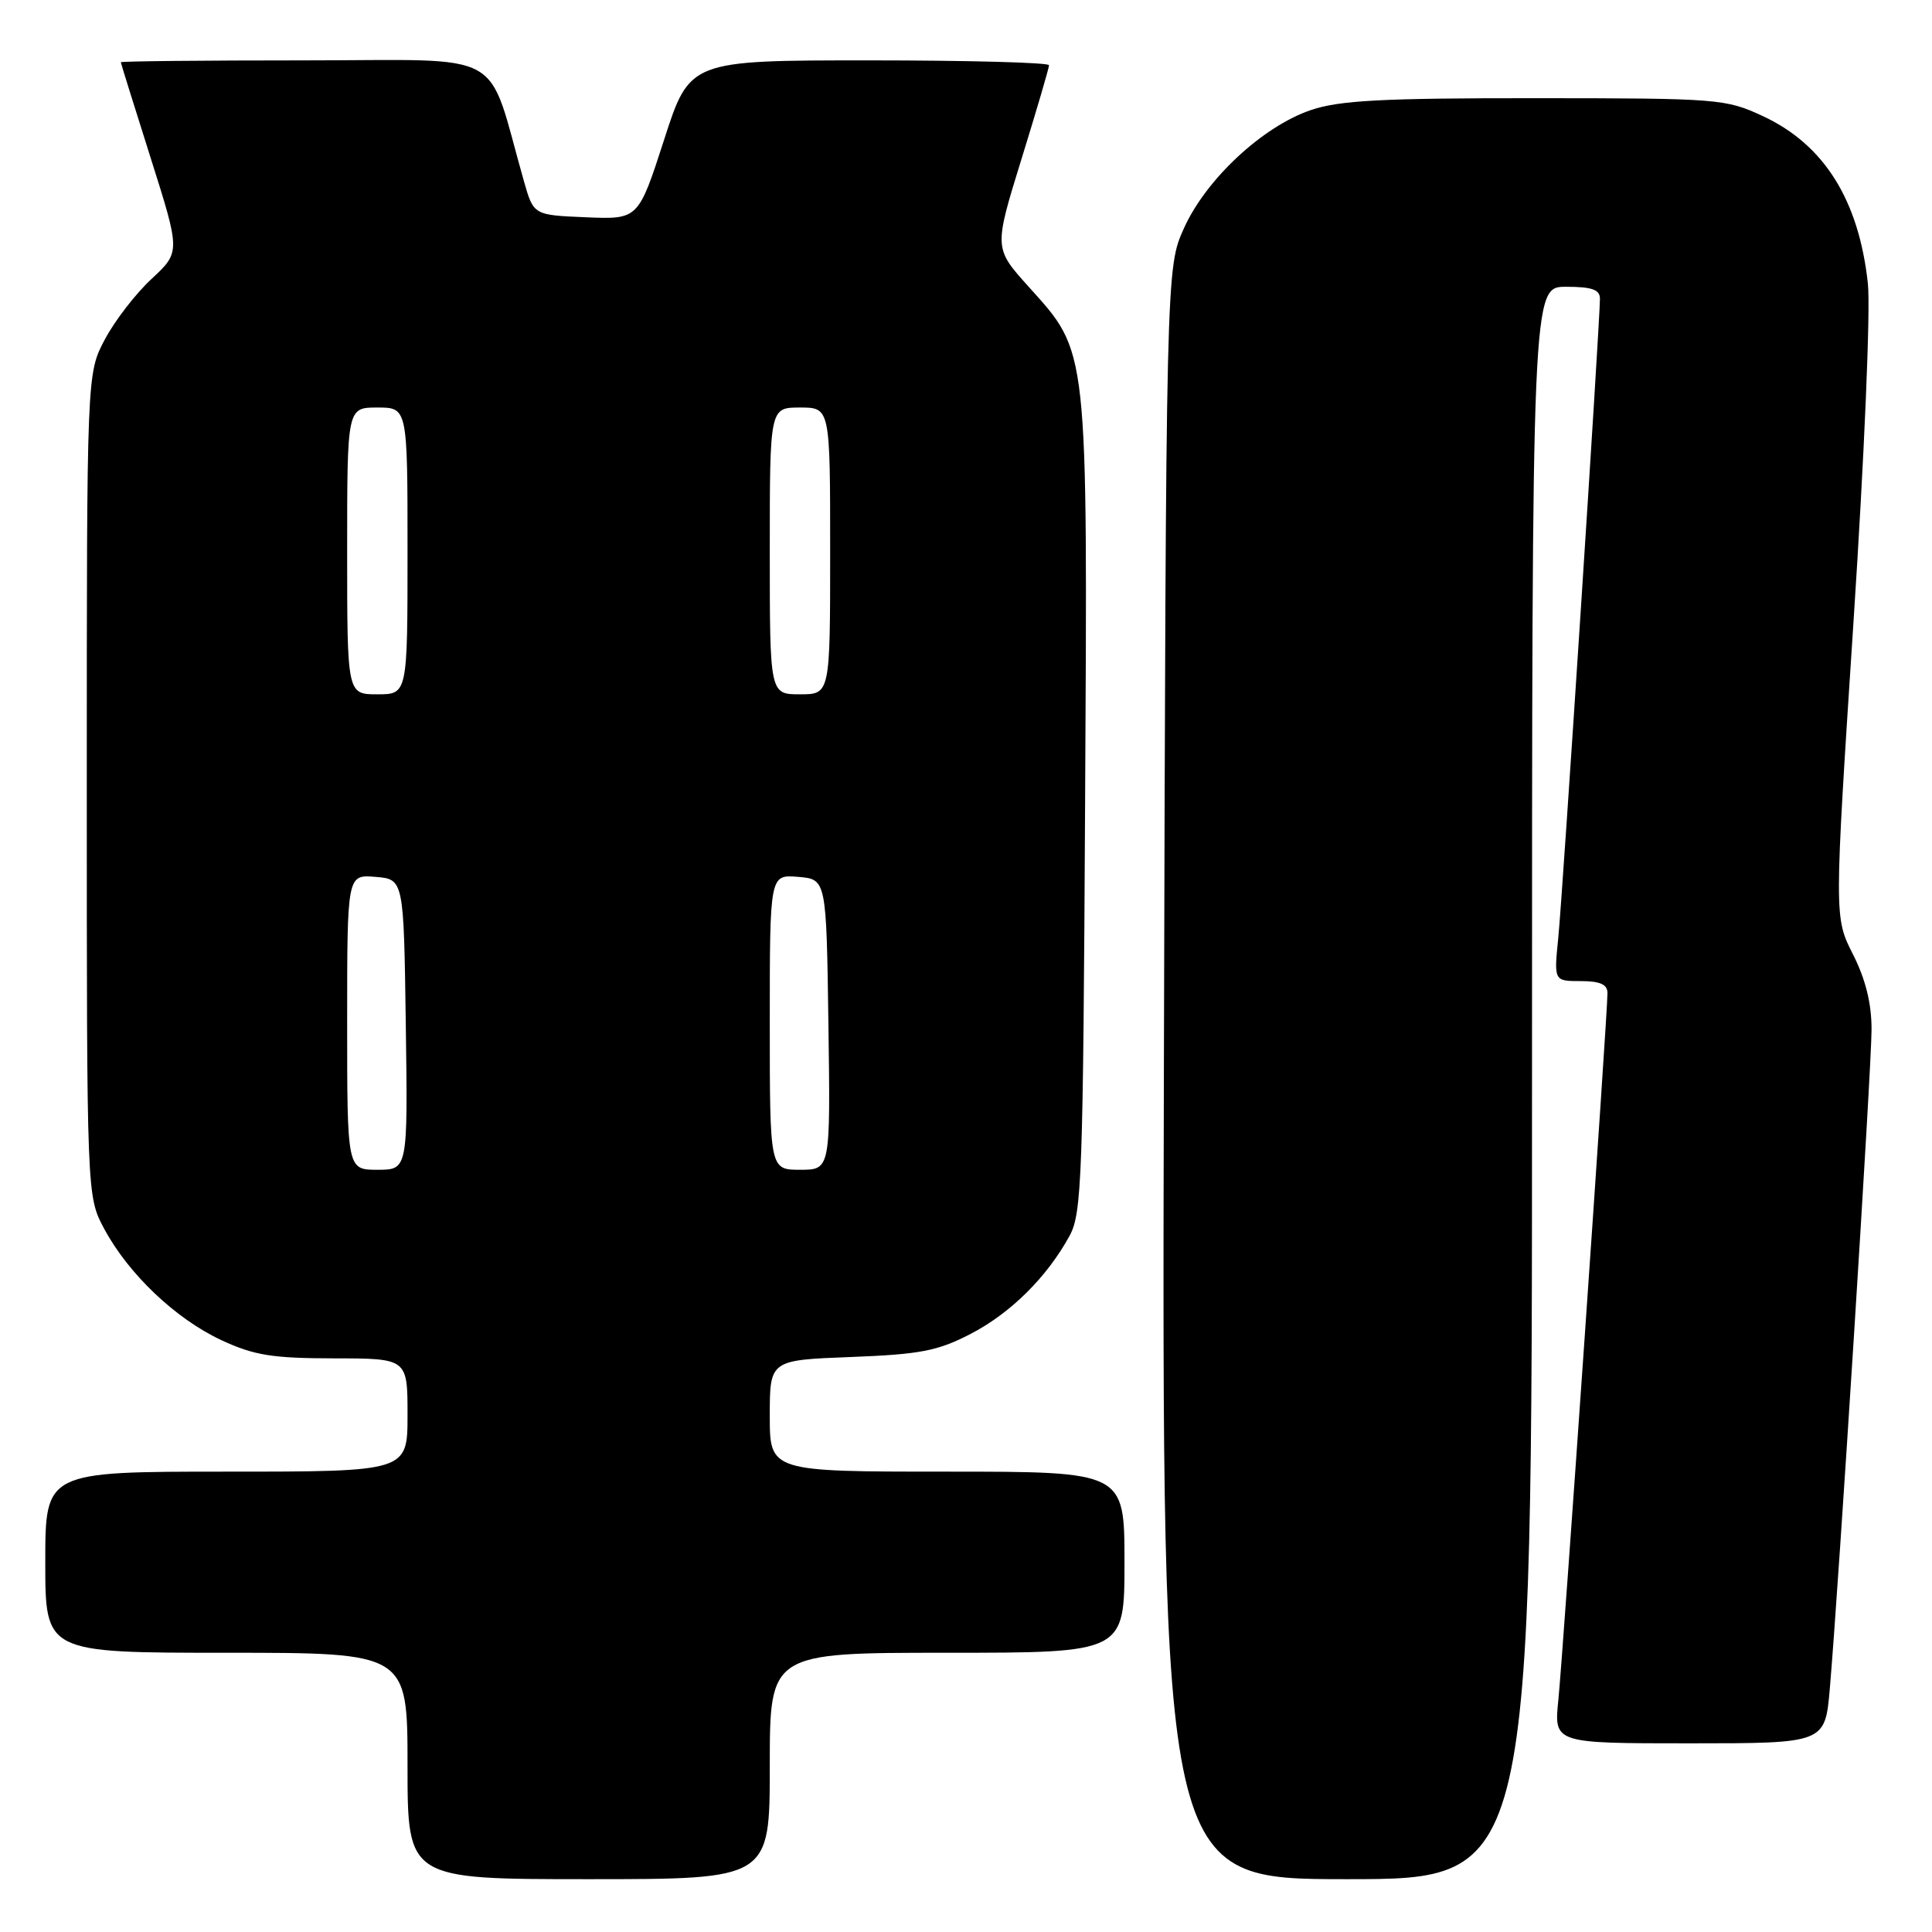 <?xml version="1.0" encoding="UTF-8" standalone="no"?>
<!DOCTYPE svg PUBLIC "-//W3C//DTD SVG 1.1//EN" "http://www.w3.org/Graphics/SVG/1.1/DTD/svg11.dtd" >
<svg xmlns="http://www.w3.org/2000/svg" xmlns:xlink="http://www.w3.org/1999/xlink" version="1.1" viewBox="0 0 256 256">
 <g >
 <path fill="currentColor"
d=" M 102.00 234.00 C 102.00 219.00 102.00 219.00 125.50 219.00 C 149.00 219.00 149.00 219.00 149.00 207.00 C 149.00 195.00 149.00 195.00 125.50 195.00 C 102.00 195.00 102.00 195.00 102.00 187.61 C 102.00 180.22 102.00 180.22 112.75 179.81 C 121.92 179.46 124.25 179.01 128.59 176.76 C 133.91 174.01 138.73 169.23 141.73 163.74 C 143.35 160.77 143.52 155.94 143.78 106.61 C 144.11 45.39 144.26 46.85 136.28 37.97 C 131.70 32.88 131.70 32.88 135.35 21.08 C 137.36 14.59 139.00 9.00 139.00 8.64 C 139.00 8.29 128.29 8.00 115.20 8.00 C 91.39 8.00 91.39 8.00 87.99 18.54 C 84.58 29.08 84.58 29.08 77.64 28.79 C 70.70 28.50 70.70 28.50 69.42 24.00 C 64.36 6.20 67.62 8.00 40.43 8.00 C 26.99 8.00 16.01 8.11 16.01 8.25 C 16.02 8.39 17.80 14.10 19.97 20.95 C 23.91 33.39 23.91 33.39 20.09 36.95 C 17.98 38.90 15.19 42.52 13.88 45.00 C 11.50 49.50 11.50 49.50 11.50 104.00 C 11.50 158.50 11.50 158.50 13.79 162.79 C 17.00 168.79 23.25 174.74 29.34 177.58 C 33.67 179.59 36.06 179.98 44.25 179.99 C 54.00 180.00 54.00 180.00 54.00 187.50 C 54.00 195.00 54.00 195.00 30.00 195.00 C 6.00 195.00 6.00 195.00 6.00 207.00 C 6.00 219.00 6.00 219.00 30.00 219.00 C 54.00 219.00 54.00 219.00 54.00 234.00 C 54.00 249.00 54.00 249.00 78.00 249.00 C 102.00 249.00 102.00 249.00 102.00 234.00 Z  M 203.00 143.50 C 203.00 38.00 203.00 38.00 207.50 38.00 C 210.93 38.00 212.00 38.37 212.00 39.58 C 212.00 42.66 207.05 118.60 206.48 124.25 C 205.90 130.00 205.90 130.00 209.45 130.00 C 212.03 130.00 213.00 130.44 213.00 131.59 C 213.00 134.40 207.10 219.28 206.49 225.25 C 205.90 231.00 205.90 231.00 223.87 231.00 C 241.83 231.00 241.83 231.00 242.46 223.75 C 243.64 210.03 247.99 141.49 247.99 136.42 C 248.00 132.98 247.20 129.75 245.52 126.44 C 243.04 121.54 243.04 121.54 245.59 82.52 C 247.03 60.59 247.87 40.89 247.50 37.54 C 246.30 26.50 241.70 19.17 233.62 15.40 C 228.66 13.09 227.73 13.02 203.43 13.01 C 183.10 13.00 177.47 13.30 173.68 14.59 C 167.30 16.77 159.82 23.73 156.89 30.22 C 154.50 35.50 154.50 35.50 154.22 142.25 C 153.95 249.00 153.95 249.00 178.47 249.00 C 203.00 249.00 203.00 249.00 203.00 143.50 Z  M 46.00 135.44 C 46.00 115.88 46.00 115.88 49.75 116.19 C 53.50 116.50 53.50 116.50 53.77 135.75 C 54.04 155.00 54.04 155.00 50.02 155.00 C 46.00 155.00 46.00 155.00 46.00 135.44 Z  M 102.00 135.44 C 102.00 115.88 102.00 115.88 105.75 116.19 C 109.50 116.50 109.50 116.50 109.77 135.75 C 110.04 155.00 110.04 155.00 106.02 155.00 C 102.00 155.00 102.00 155.00 102.00 135.44 Z  M 46.00 73.00 C 46.00 54.00 46.00 54.00 50.00 54.00 C 54.00 54.00 54.00 54.00 54.00 73.00 C 54.00 92.00 54.00 92.00 50.00 92.00 C 46.00 92.00 46.00 92.00 46.00 73.00 Z  M 102.00 73.00 C 102.00 54.00 102.00 54.00 106.00 54.00 C 110.00 54.00 110.00 54.00 110.00 73.00 C 110.00 92.00 110.00 92.00 106.00 92.00 C 102.00 92.00 102.00 92.00 102.00 73.00 Z "/>
</g>
</svg>